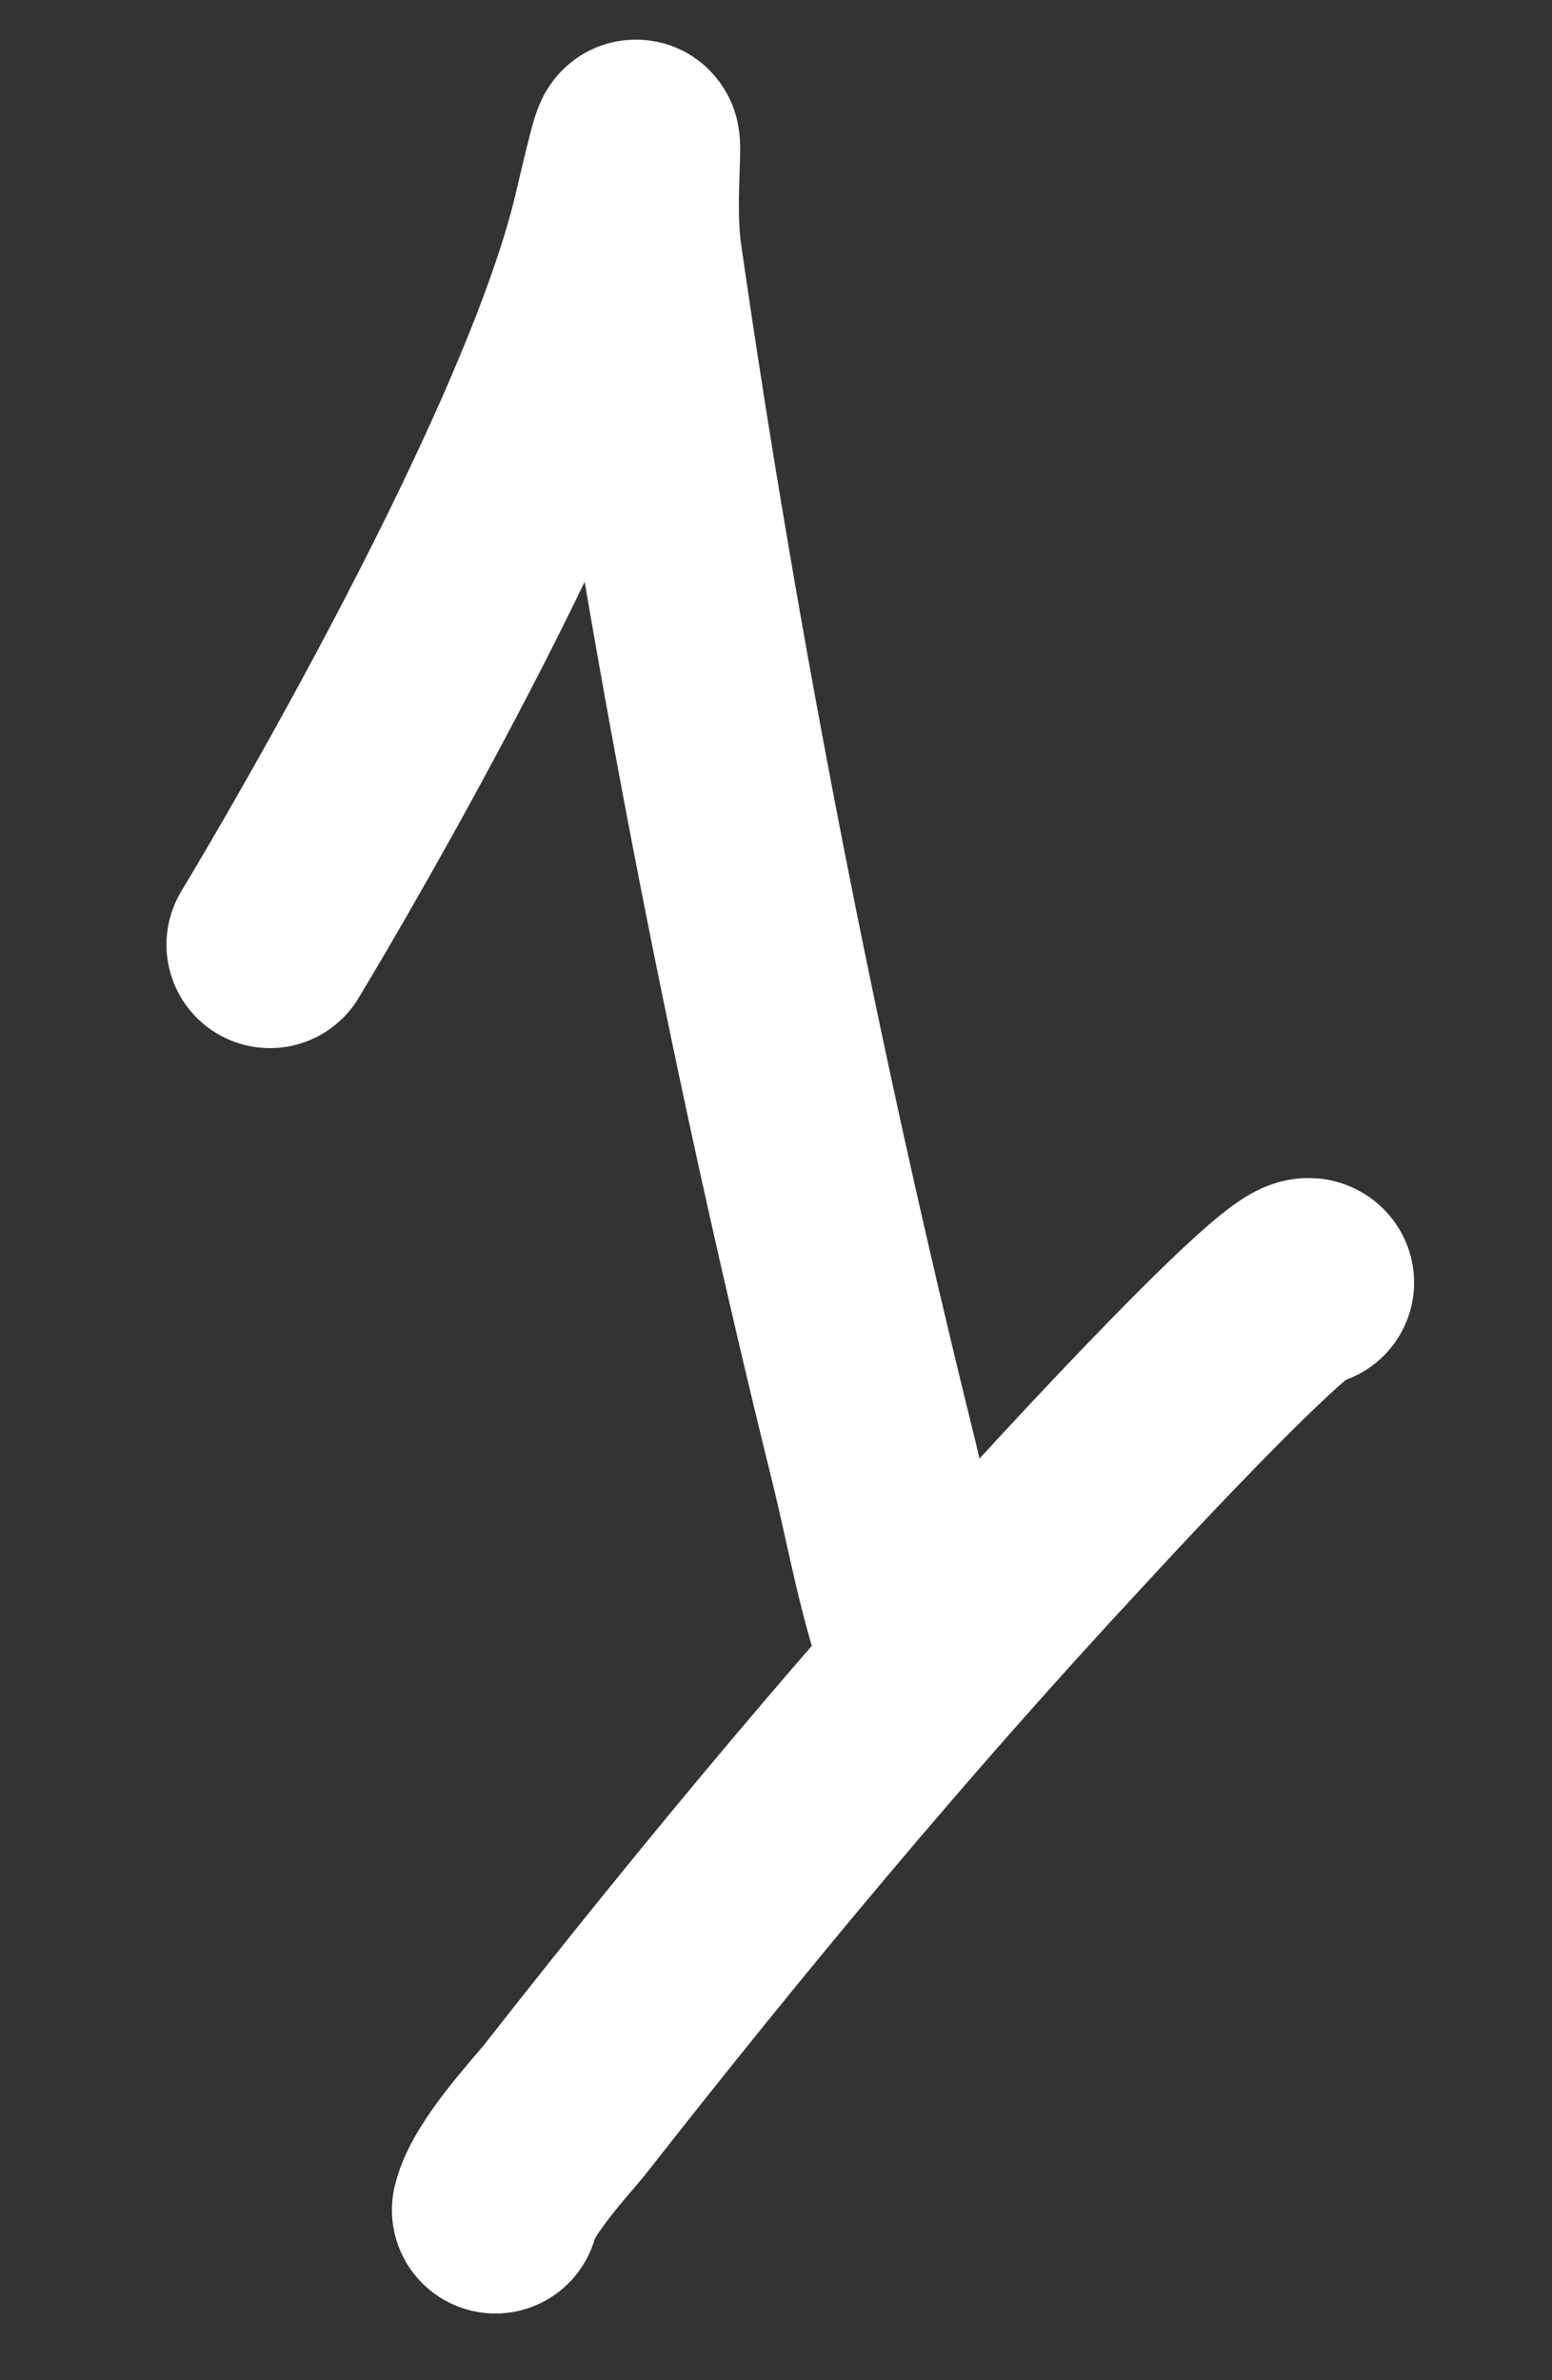 <svg width="30" height="46" viewBox="0 0 30 46" fill="none" xmlns="http://www.w3.org/2000/svg">
<rect x="0" y="0" width="30" height="46" fill="#333333" stroke="none"/>
<path d="M5.218 18.256C5.218 18.256 10.756 9.134 11.916 4.197C12.604 1.267 12.129 3.502 12.344 4.992C13.454 12.716 14.992 20.563 16.868 28.15C17.186 29.434 17.414 30.809 17.876 32.047" stroke="white" stroke-width="4" stroke-linecap="round"/>
<path d="M9.576 42.711C9.724 42.083 10.682 41.071 10.943 40.738C14.009 36.827 17.177 33.015 20.561 29.374C20.579 29.354 25.102 24.412 25.334 24.786" stroke="white" stroke-width="4" stroke-linecap="round"/>
</svg>
